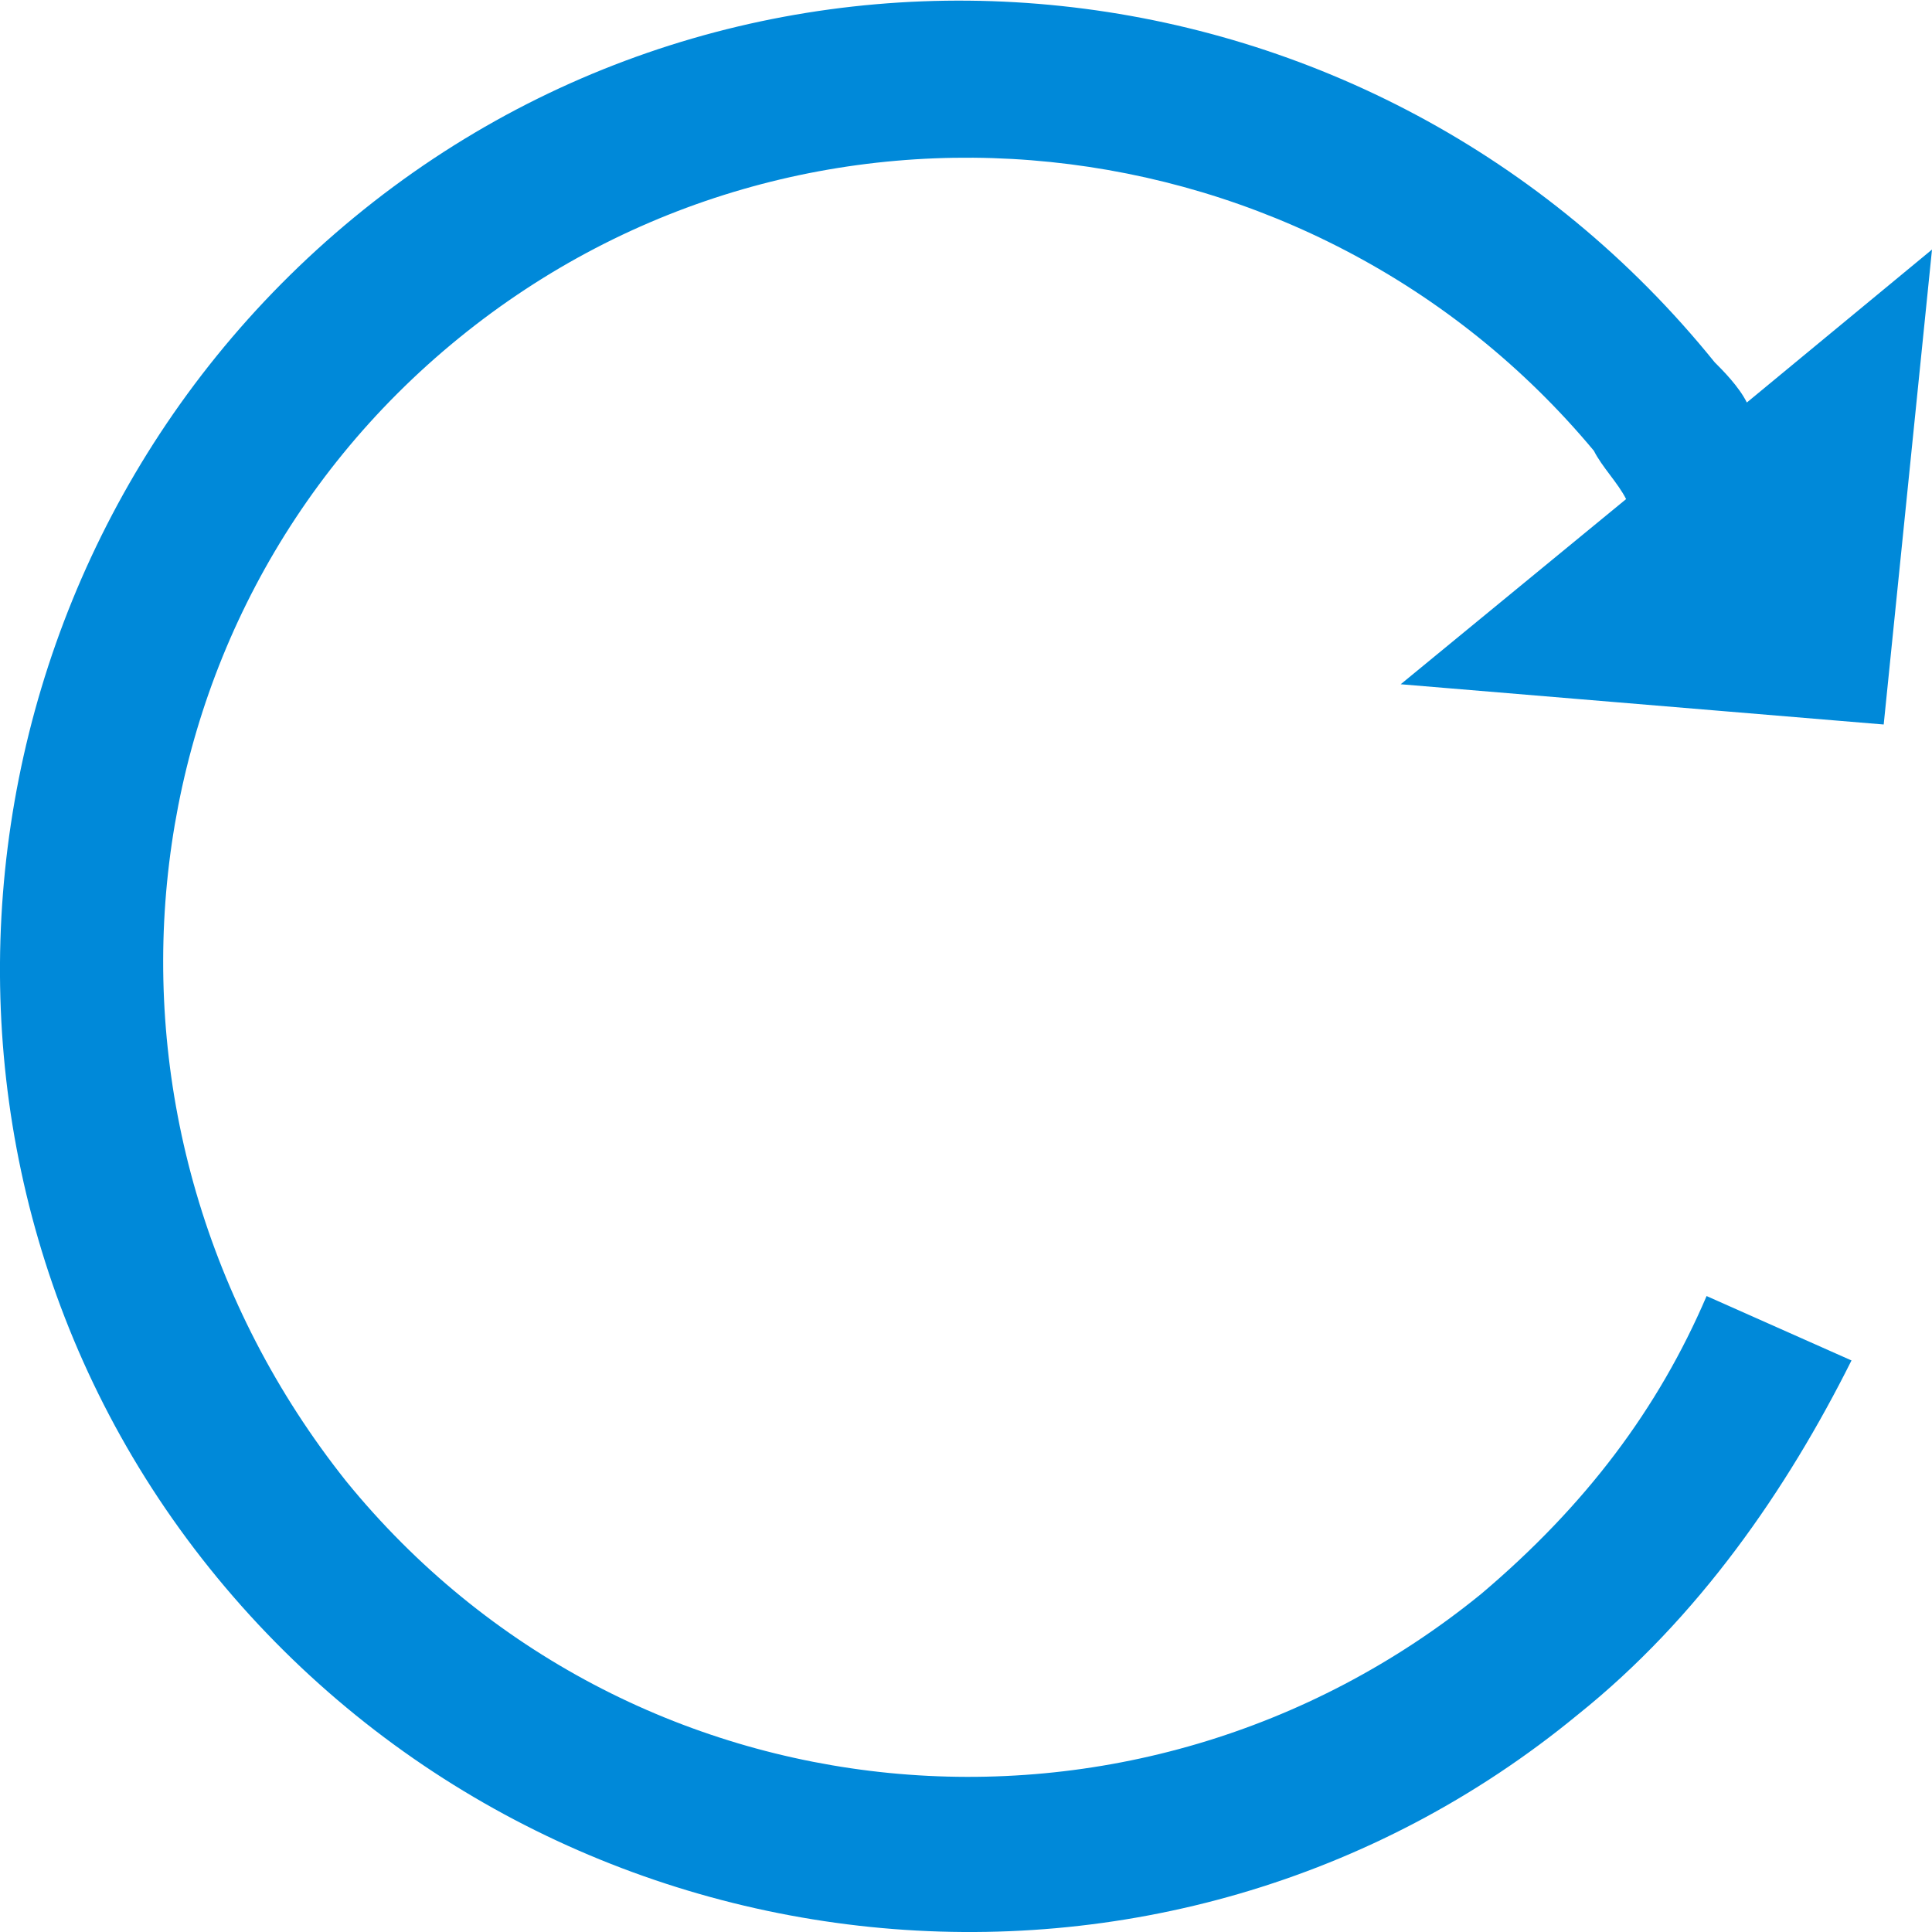 <svg width="24" height="24" viewBox="0 0 24 24" fill="none" xmlns="http://www.w3.org/2000/svg">
<g clip-path="url(#clip0_6_19869)">
<path fill-rule="evenodd" clip-rule="evenodd" d="M23.4 9L24 3.1L21.7 5C21.6 4.8 21.4 4.6 21.3 4.5C17.1 -0.7 9.5 -1.5 4.4 2.7C-0.7 6.9 -1.5 14.5 2.7 19.6C6.9 24.7 14.5 25.5 19.6 21.3C21.1 20.1 22.2 18.5 23 16.9L21.2 16.1C20.6 17.5 19.7 18.7 18.4 19.8C14.1 23.3 7.8 22.7 4.3 18.4C0.8 14 1.4 7.7 5.7 4.2C10 0.7 16.3 1.4 19.8 5.6C19.9 5.8 20.1 6 20.2 6.2L17.4 8.5L23.4 9Z" fill="#0089D9"/>
</g>
<defs>
<clipPath id="clip0_6_19869">
<rect width="140" height="24" fill="white"/>
</clipPath>
</defs>
</svg>
